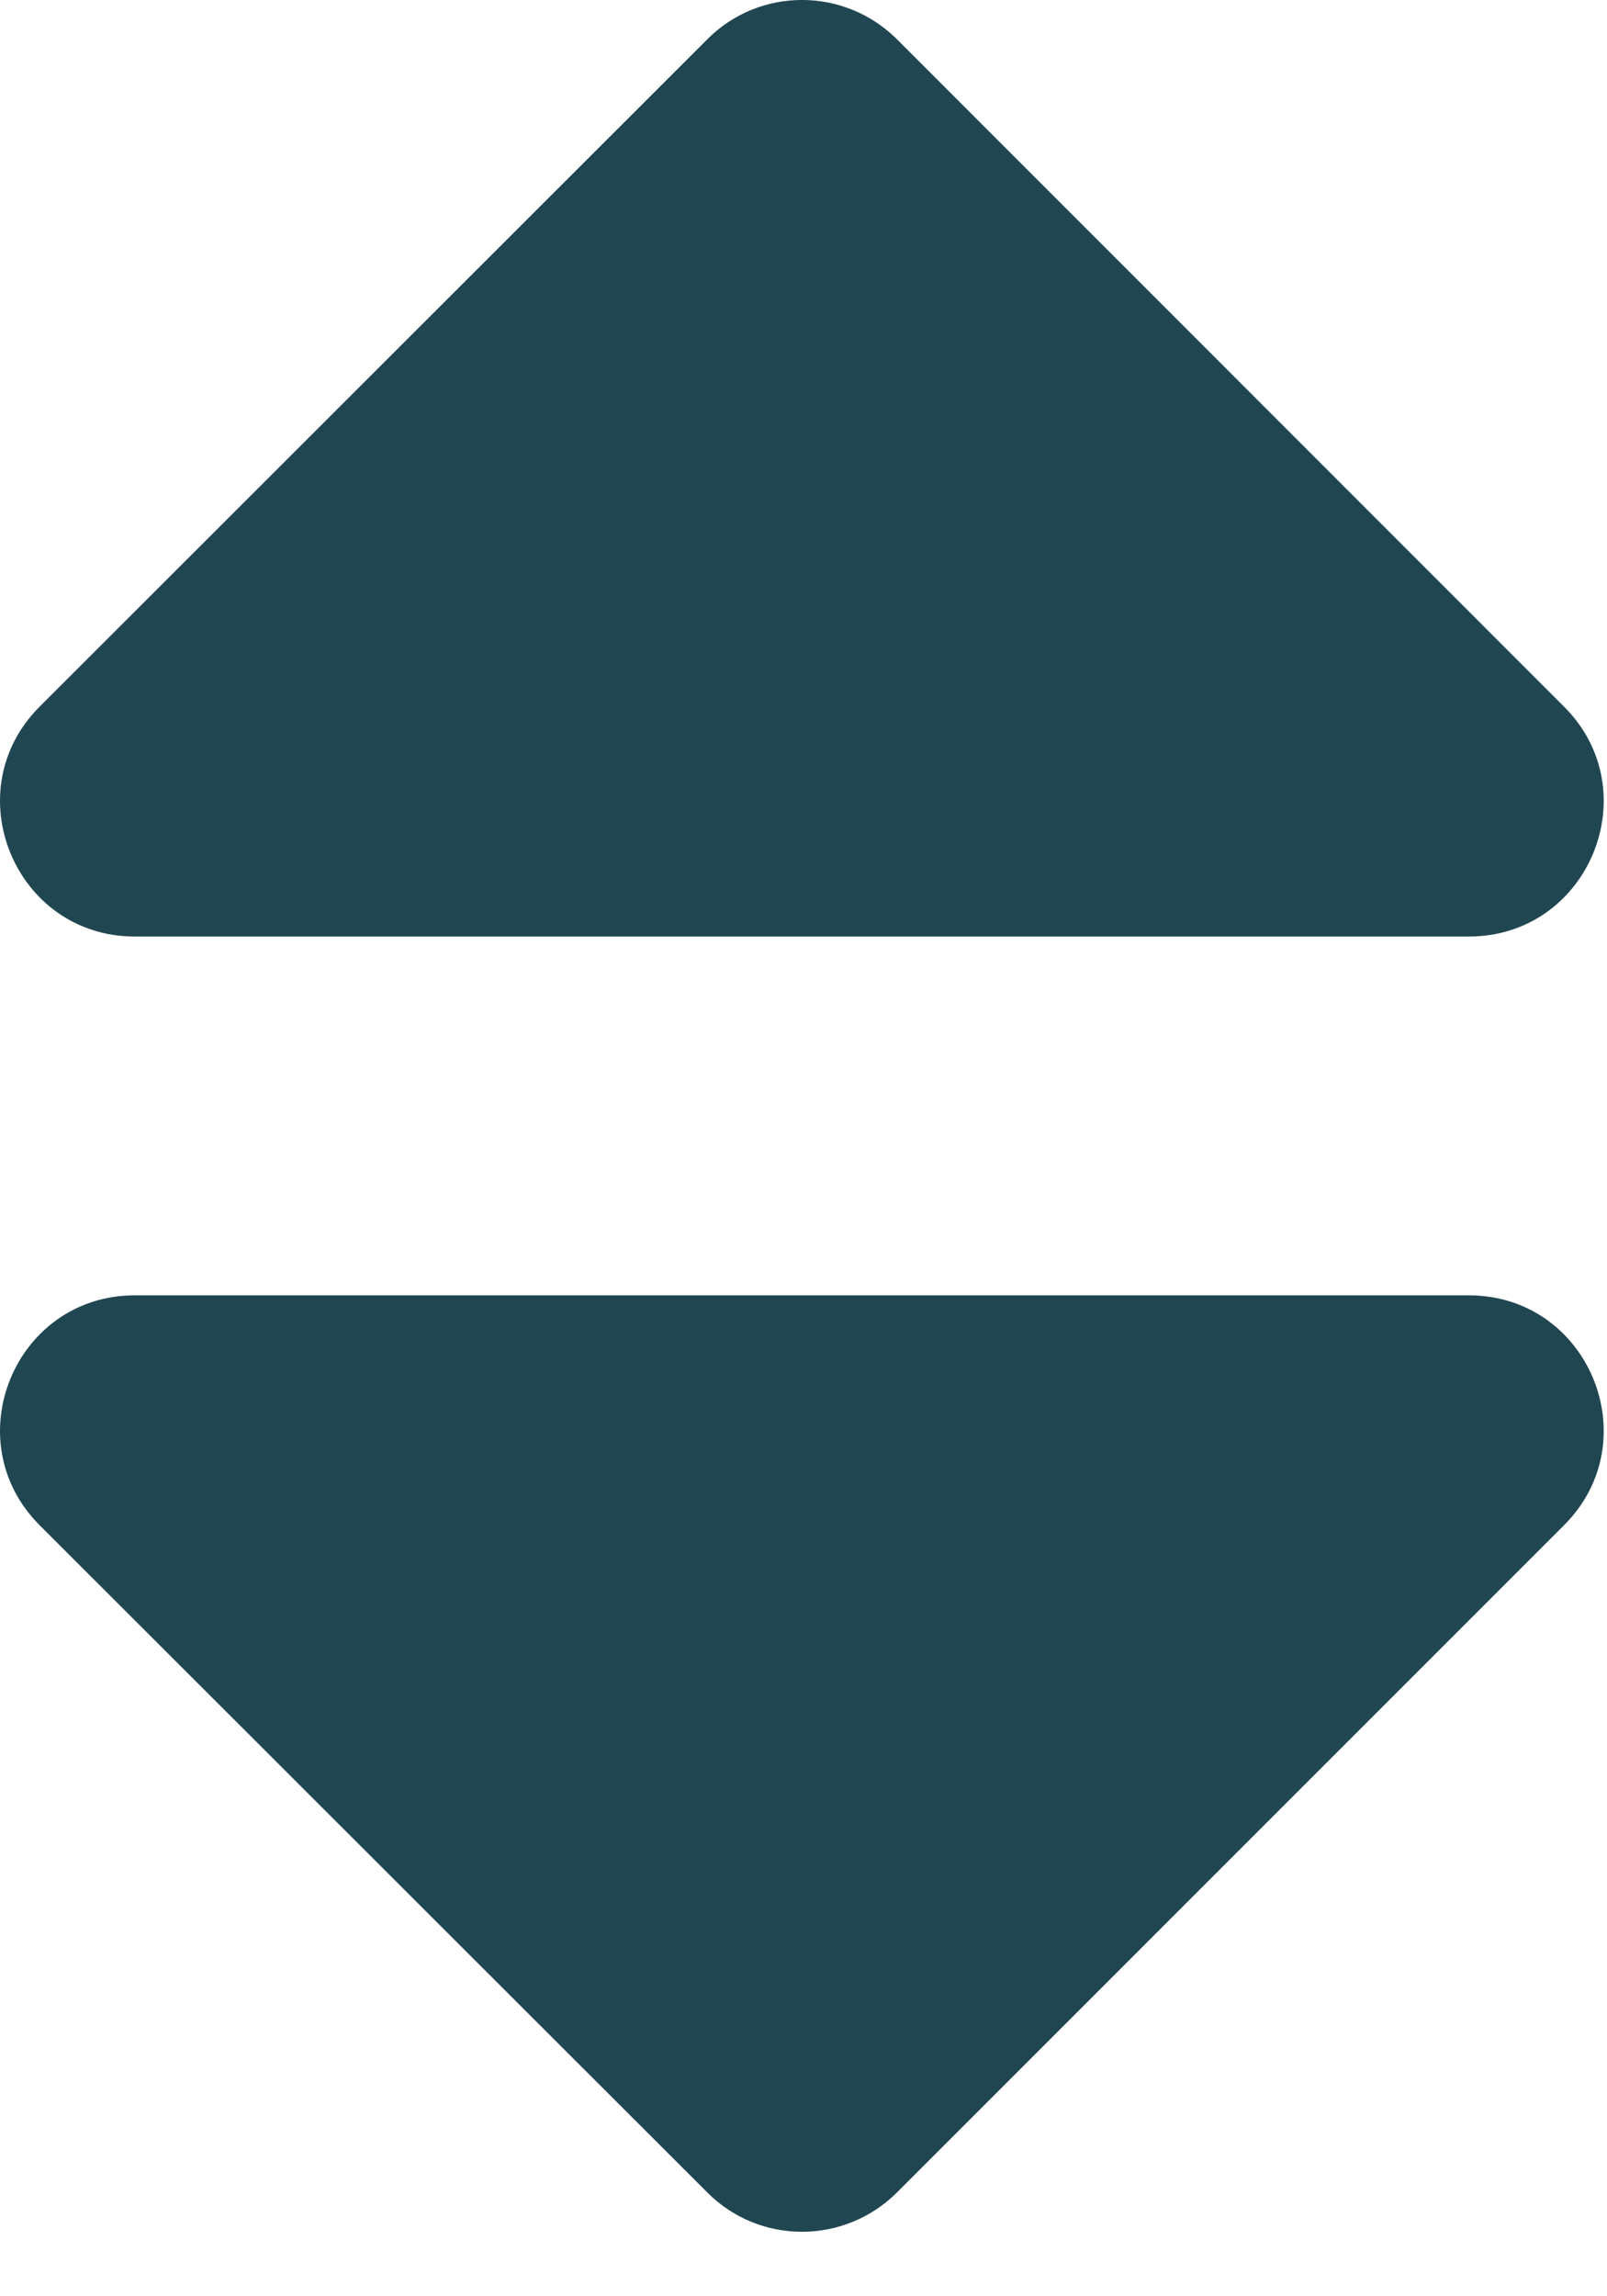 <svg width="14" height="20" viewBox="0 0 14 20" fill="none" xmlns="http://www.w3.org/2000/svg">
<path d="M1.175 11.282H12.796C13.841 11.282 14.364 12.546 13.626 13.284L7.816 19.094C7.357 19.553 6.615 19.553 6.16 19.094L0.345 13.284C-0.392 12.546 0.13 11.282 1.175 11.282ZM13.626 6.155L7.816 0.344C7.357 -0.115 6.615 -0.115 6.16 0.344L0.345 6.155C-0.392 6.892 0.13 8.157 1.175 8.157H12.796C13.841 8.157 14.364 6.892 13.626 6.155Z" fill="#204751"/>
</svg>
